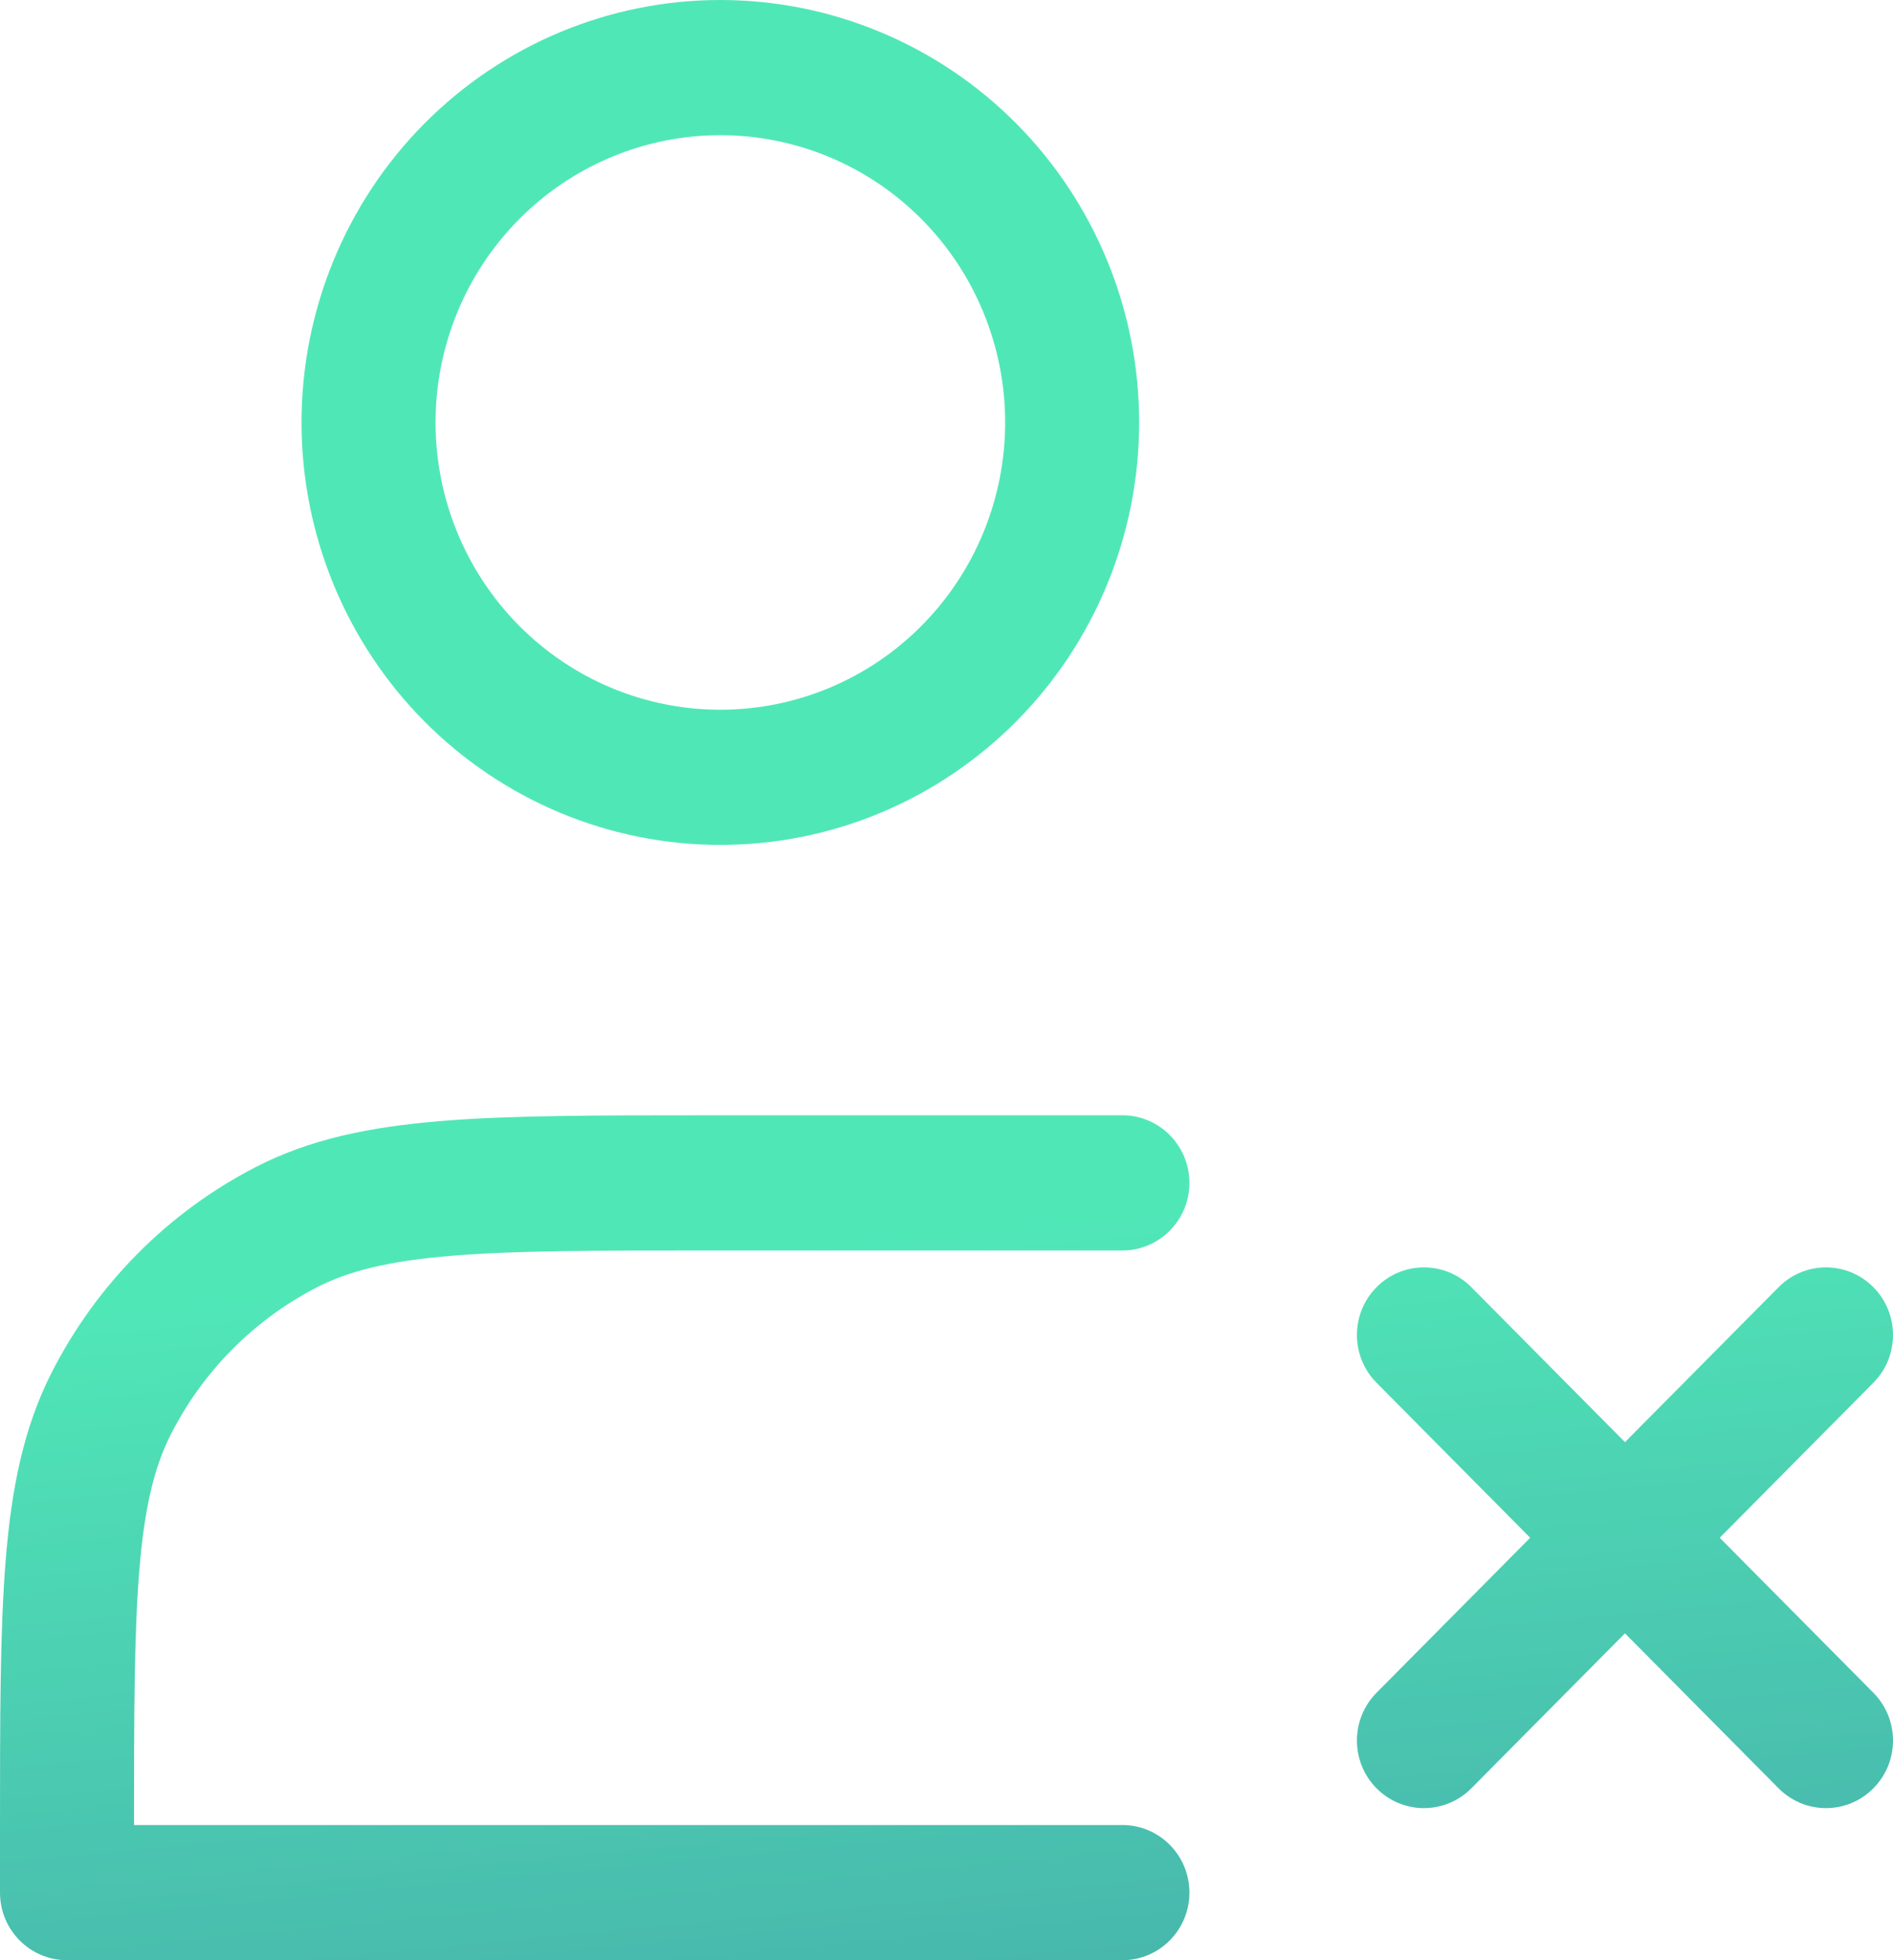 <svg width="56" height="58" viewBox="0 0 56 58" fill="none" xmlns="http://www.w3.org/2000/svg">
<path fill-rule="evenodd" clip-rule="evenodd" d="M12.549 3.661C14.873 1.317 18.024 1.19209e-07 21.31 0C22.937 0 24.548 0.323 26.051 0.952C27.554 1.58 28.92 2.5 30.07 3.661C31.221 4.822 32.133 6.2 32.756 7.716C33.379 9.233 33.699 10.858 33.699 12.5C33.699 14.142 33.379 15.767 32.756 17.284C32.133 18.8 31.221 20.178 30.07 21.339C28.92 22.5 27.554 23.42 26.051 24.049C24.548 24.677 22.937 25 21.31 25C18.024 25 14.873 23.683 12.549 21.339C10.226 18.995 8.92 15.815 8.92 12.5C8.92 9.185 10.226 6.005 12.549 3.661ZM21.31 4C19.075 4 16.933 4.896 15.353 6.49C13.773 8.084 12.885 10.246 12.885 12.5C12.885 14.754 13.773 16.916 15.353 18.51C16.933 20.105 19.075 21 21.31 21C22.416 21 23.512 20.78 24.534 20.353C25.556 19.926 26.485 19.3 27.267 18.51C28.049 17.721 28.67 16.784 29.093 15.753C29.517 14.722 29.735 13.616 29.735 12.5C29.735 11.384 29.517 10.278 29.093 9.247C28.67 8.216 28.049 7.279 27.267 6.49C26.485 5.7 25.556 5.074 24.534 4.647C23.512 4.22 22.416 4 21.31 4ZM20.924 33H33.203C34.298 33 35.186 33.895 35.186 35C35.186 36.104 34.298 37 33.203 37H21.012C17.649 37 15.246 37.001 13.363 37.157C11.502 37.31 10.323 37.603 9.376 38.09C7.511 39.049 5.995 40.578 5.045 42.46C4.563 43.415 4.272 44.605 4.12 46.482C3.969 48.345 3.965 50.711 3.965 54H33.203C34.298 54 35.186 54.895 35.186 56C35.186 57.104 34.298 58 33.203 58H1.982C0.888 58 7.06491e-07 57.104 7.06491e-07 56L2.33874e-07 54.111C-1.29994e-05 50.826 -2.38672e-05 48.239 0.169 46.156C0.341 44.031 0.698 42.257 1.512 40.644C2.843 38.01 4.966 35.868 7.576 34.526C9.175 33.704 10.934 33.344 13.04 33.17C15.104 33 17.669 33 20.924 33ZM40.722 38.086C41.496 37.305 42.752 37.305 43.526 38.086L48.071 42.671L52.616 38.086C53.39 37.305 54.645 37.305 55.419 38.086C56.194 38.867 56.194 40.133 55.419 40.914L50.874 45.5L55.419 50.086C56.194 50.867 56.194 52.133 55.419 52.914C54.645 53.695 53.39 53.695 52.616 52.914L48.071 48.328L43.526 52.914C42.752 53.695 41.496 53.695 40.722 52.914C39.948 52.133 39.948 50.867 40.722 50.086L45.267 45.5L40.722 40.914C39.948 40.133 39.948 38.867 40.722 38.086Z" fill="url(#paint0_linear_543_15121)"/>
<defs>
<linearGradient id="paint0_linear_543_15121" x1="28.147" y1="36.379" x2="35.831" y2="116.972" gradientUnits="userSpaceOnUse">
<stop stop-color="#50E7B7"/>
<stop offset="0.996" stop-color="#323992"/>
</linearGradient>
</defs>
</svg>
